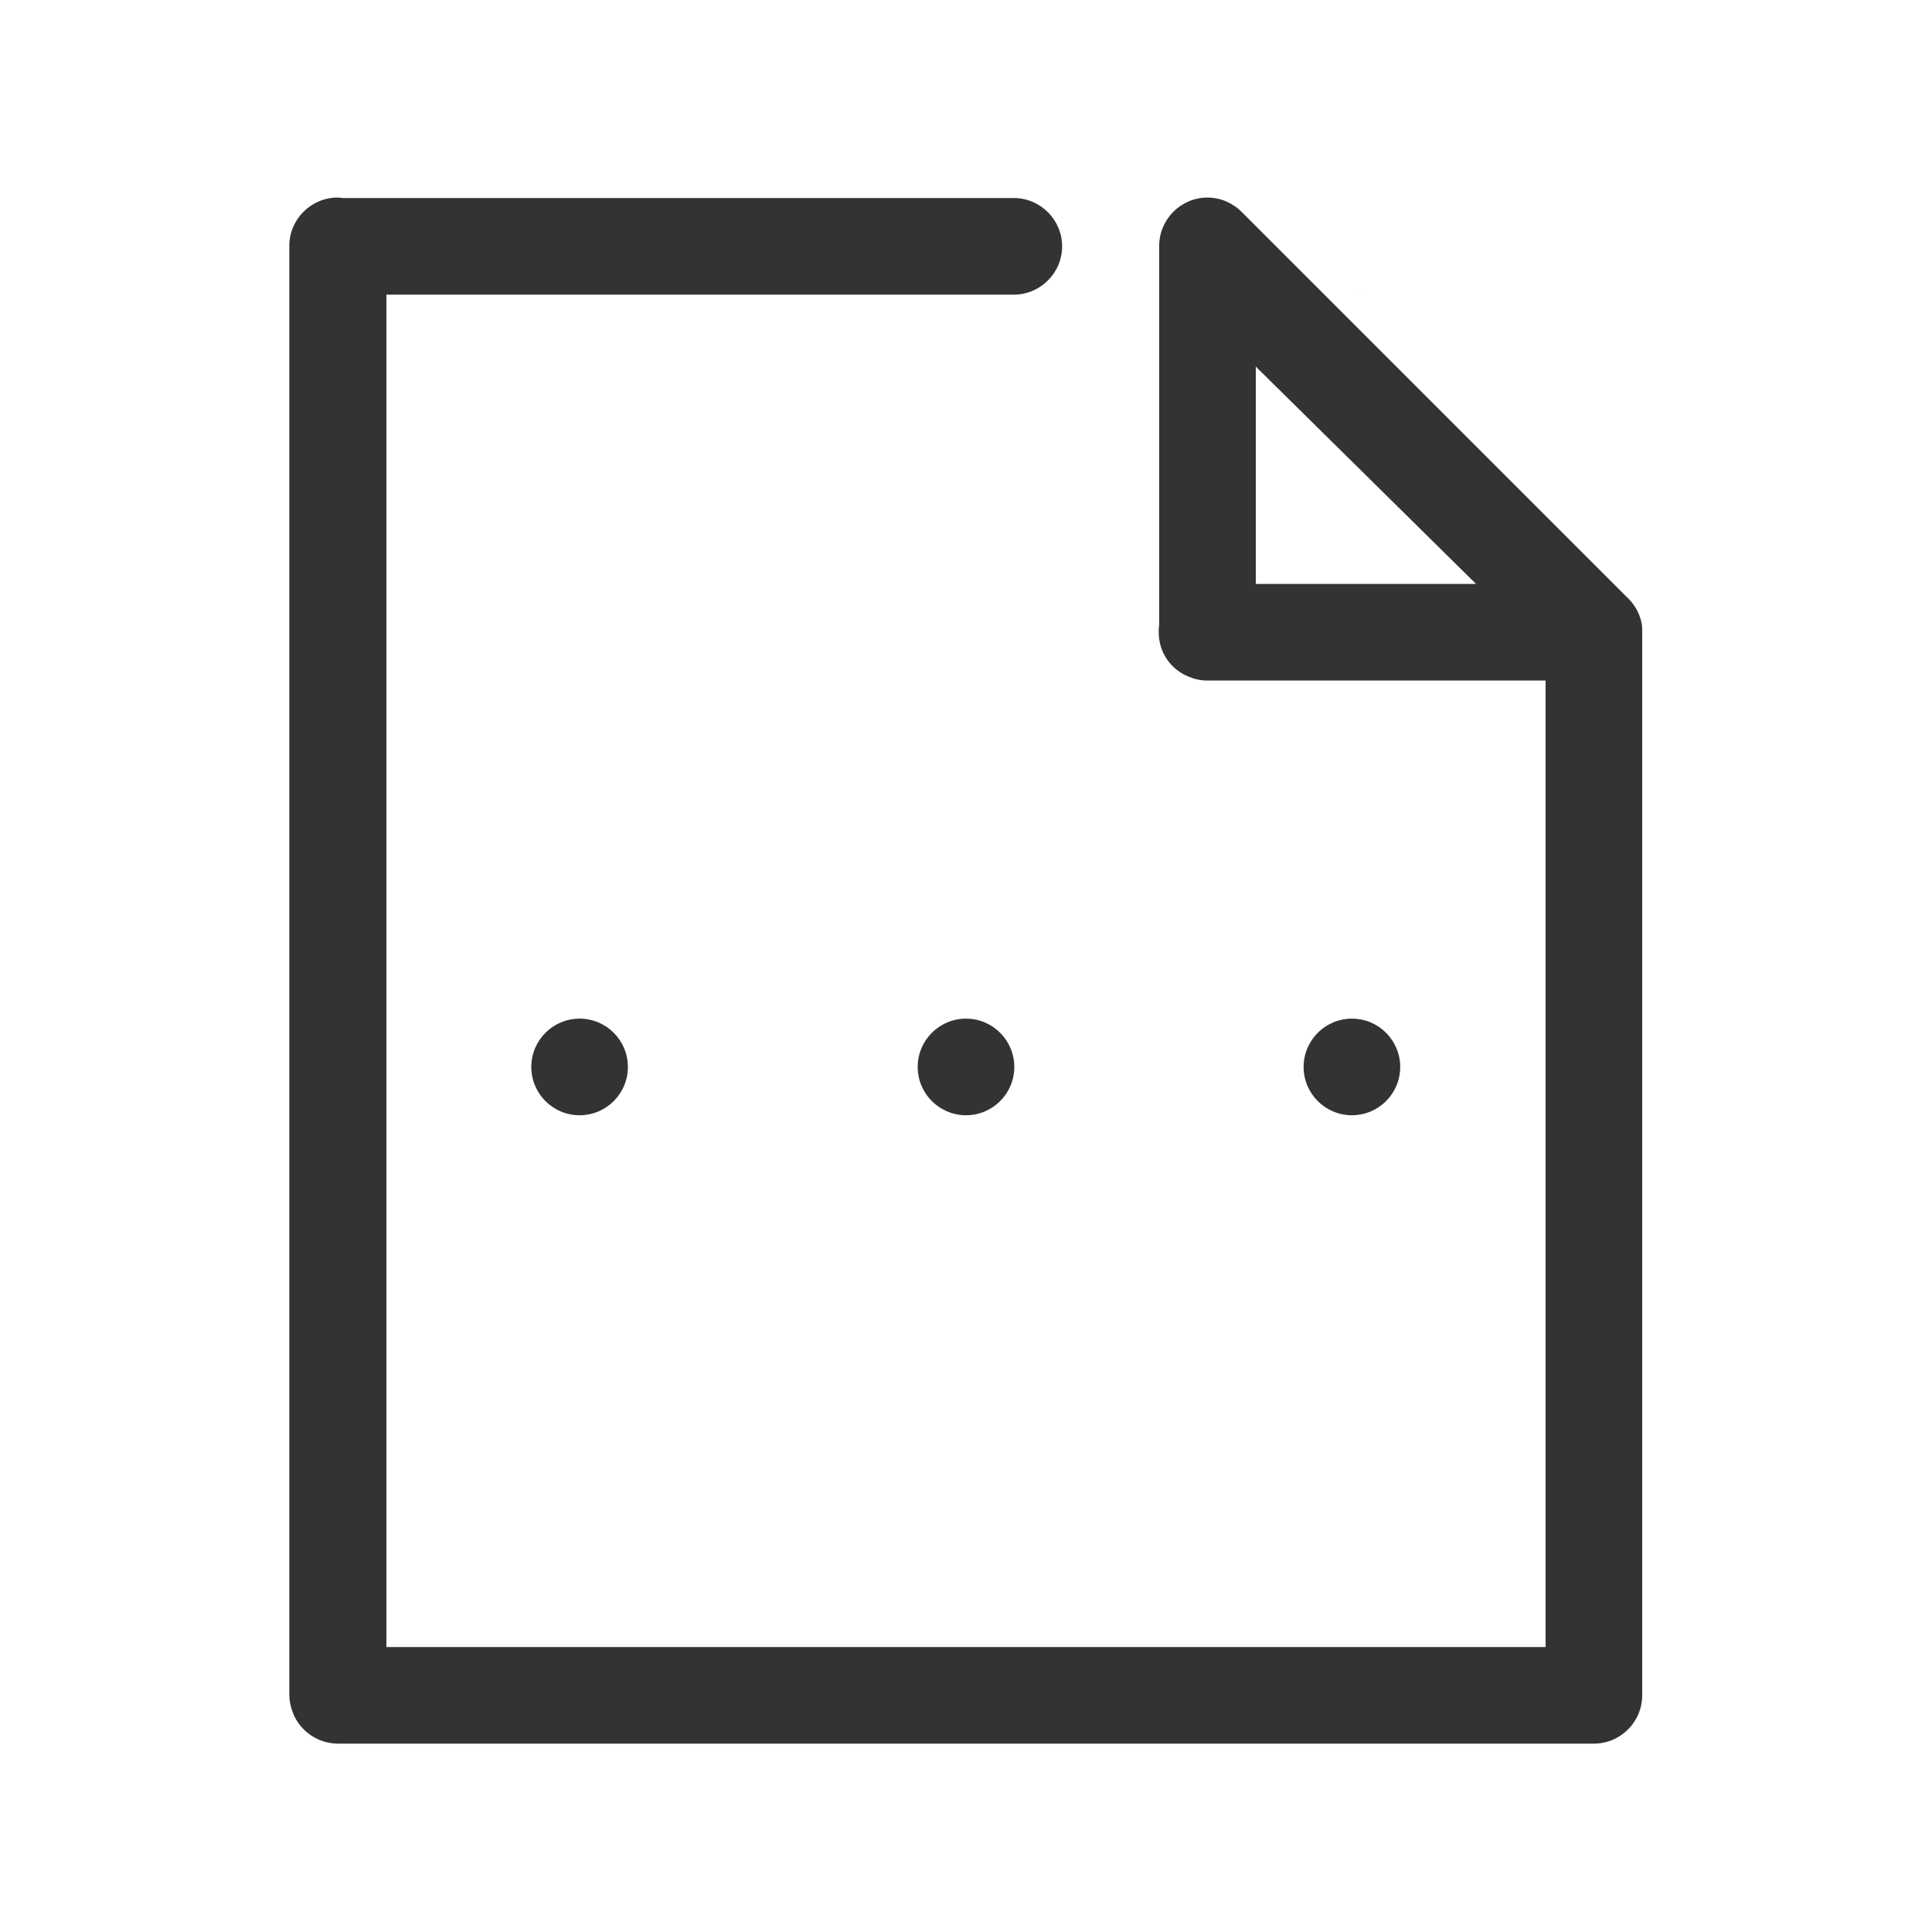 <svg xmlns="http://www.w3.org/2000/svg" width="400" height="400" viewBox="0 0 400 400"><path fill-rule="evenodd" clip-rule="evenodd" fill="#333" d="M281.5 60.8c.1.1.2.1.3.2-.1 0-.2-.1-.3-.2zM340 350.6V131v-.7-.3c-.2-2.6-1.5-4.9-3.4-6.6l-79.3-79.3c-1.8-1.9-4.4-3.2-7.3-3.2-5.5 0-10 4.5-10 10v78.6c-.1.4-.1.9-.1 1.4 0 4.2 2.5 7.7 6.2 9.2 1.2.5 2.5.8 3.9.8h70V341H80V61h129.9c5.5 0 10-4.5 10-10s-4.5-10-10-10H71c-.3 0-.7-.1-1.1-.1-5.5 0-10 4.5-10 10v300c0 1.1.2 2.1.5 3 1.2 4.1 5.1 7.1 9.6 7.1h260c5.5 0 10-4.5 10-10v-.4zM260 75.9l45.6 45H260v-45z"/><circle fill-rule="evenodd" clip-rule="evenodd" fill="#333" cx="120" cy="220.9" r="10"/><circle fill-rule="evenodd" clip-rule="evenodd" fill="#333" cx="279.9" cy="220.9" r="10"/><circle fill-rule="evenodd" clip-rule="evenodd" fill="#333" cx="200" cy="220.9" r="10"/></svg>